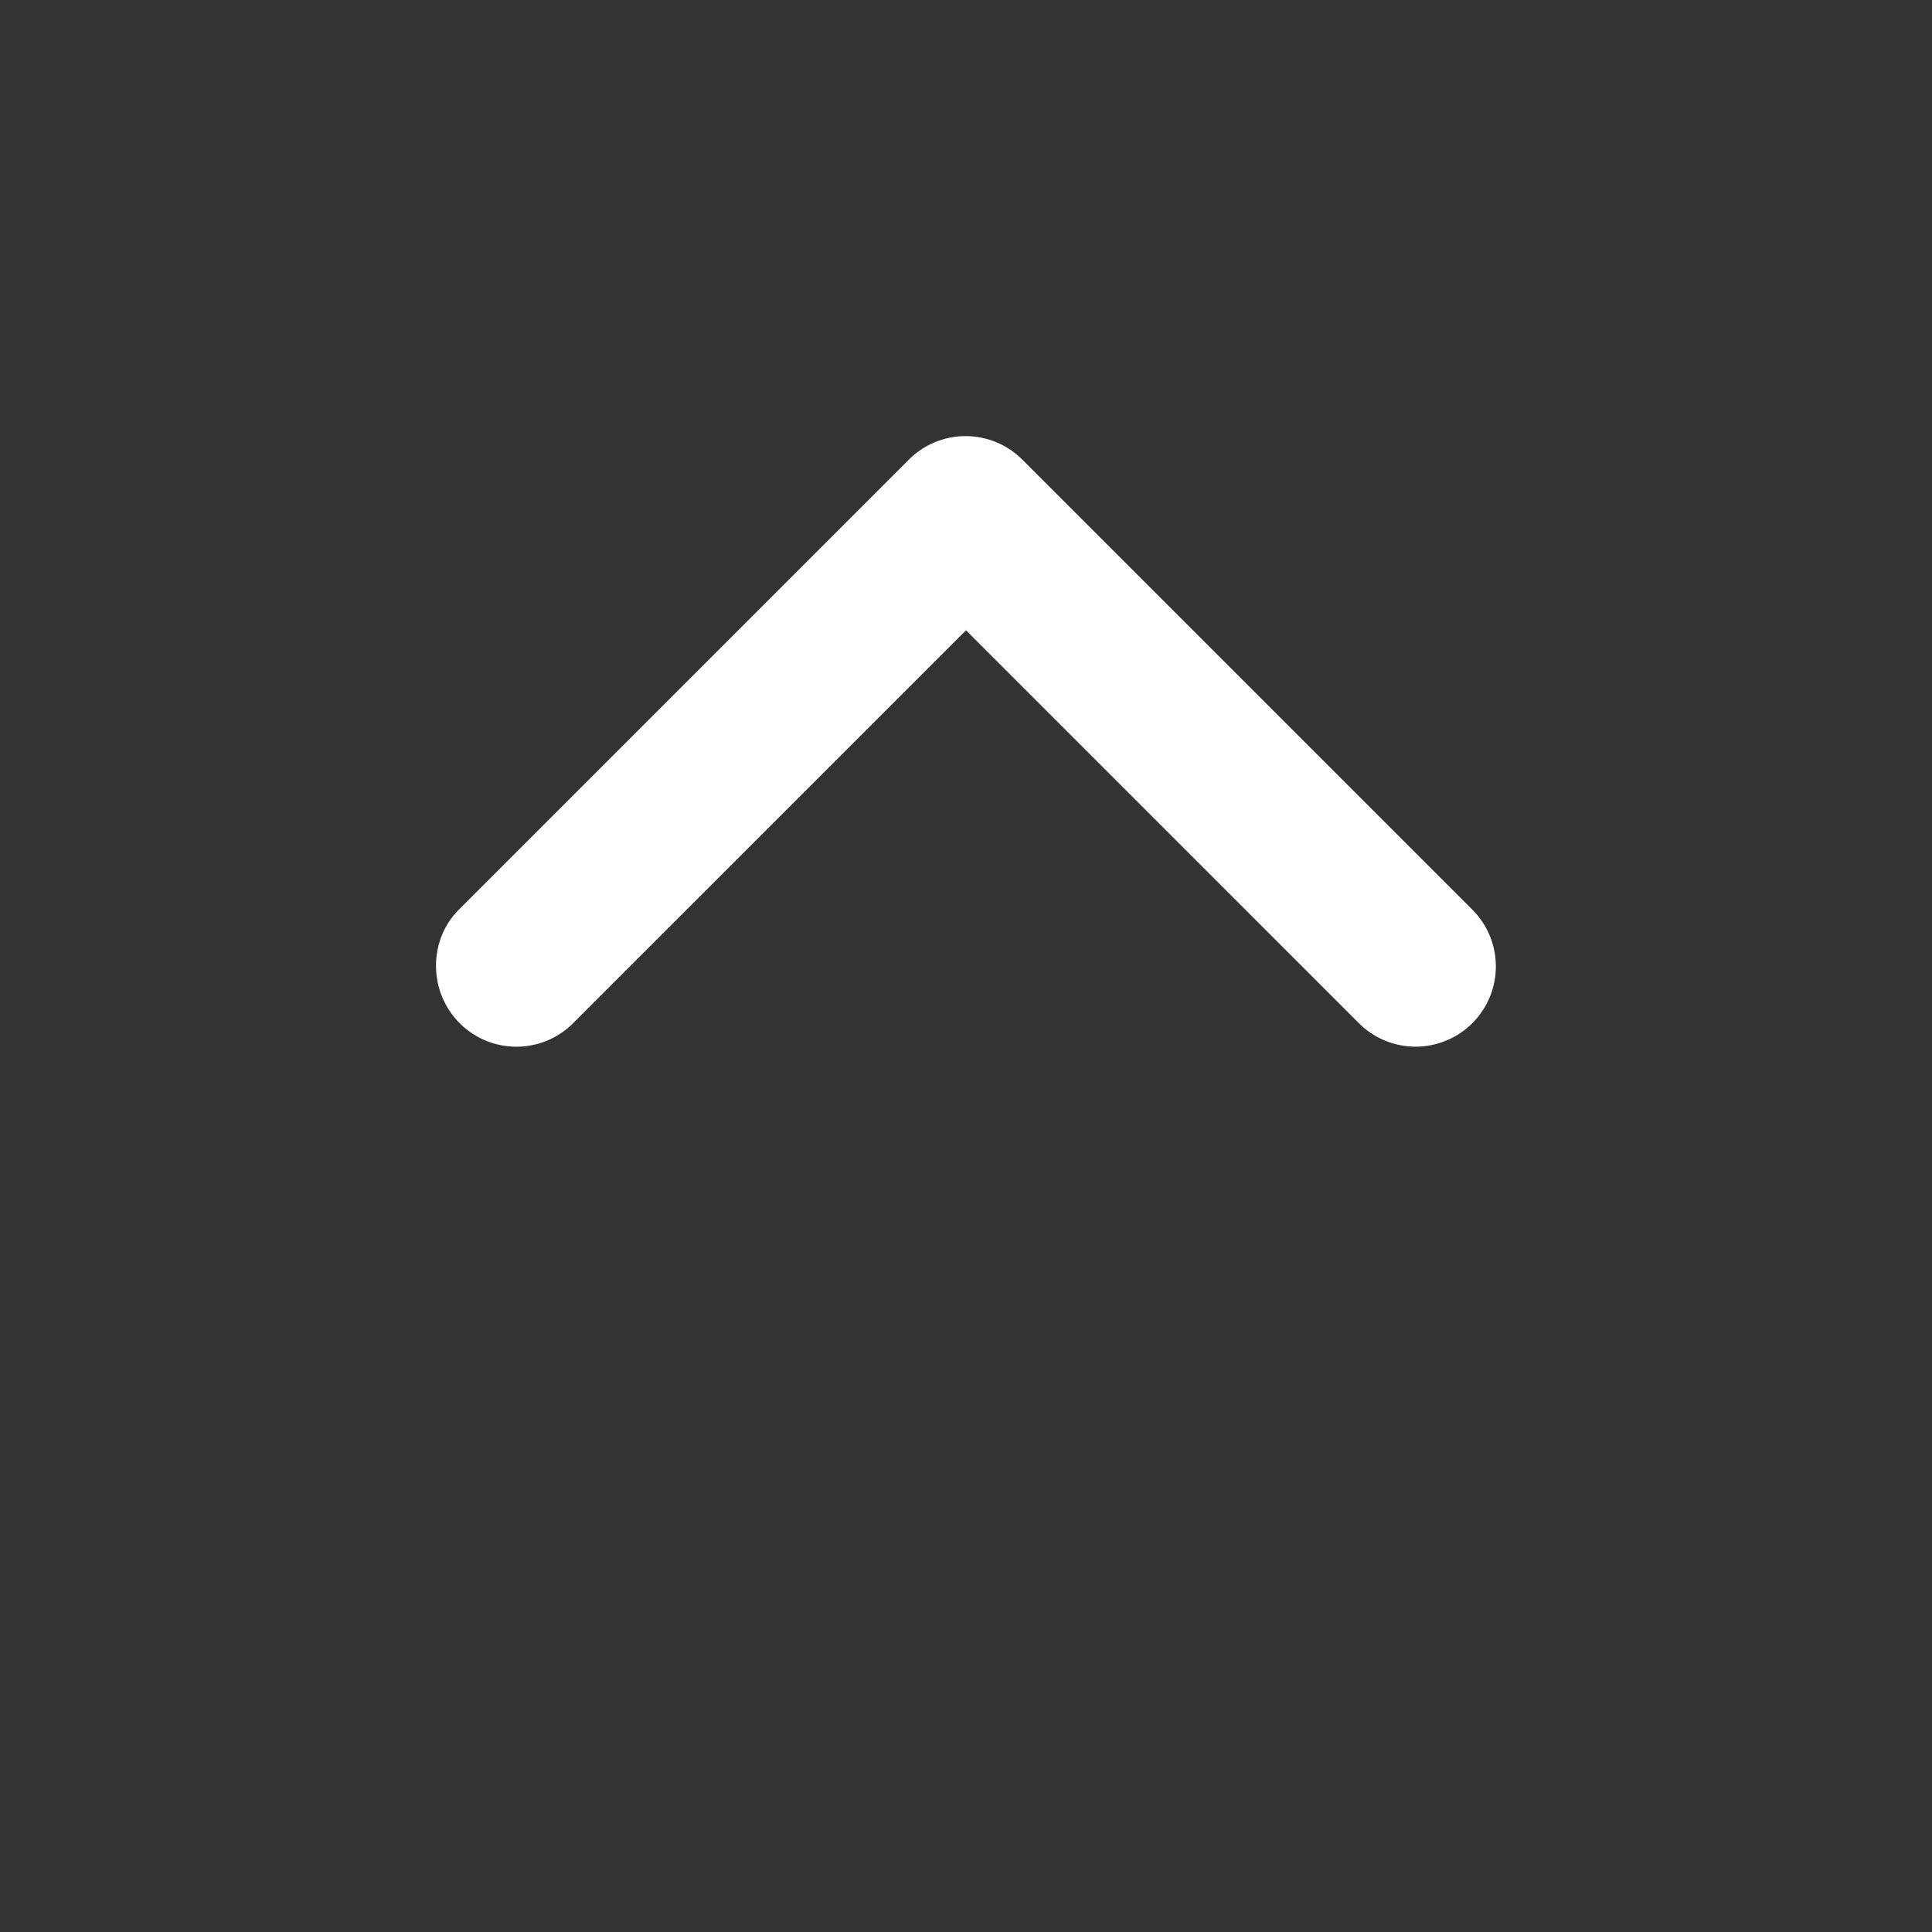 <svg xmlns="http://www.w3.org/2000/svg" width="24" height="24" viewBox="0 0 24 24" fill="#fff"><rect x="0" y="0" width="24" height="24" fill="#333333" stroke="none"/><path d="M5.71 12.71c.39.39 1.02.39 1.41 0L12 7.83l4.88 4.88a.996.996 0 1 0 1.41-1.41L12.7 5.71a.996.996 0 0 0-1.41 0L5.7 11.3c-.38.38-.38 1.02.01 1.41z"/></svg>
